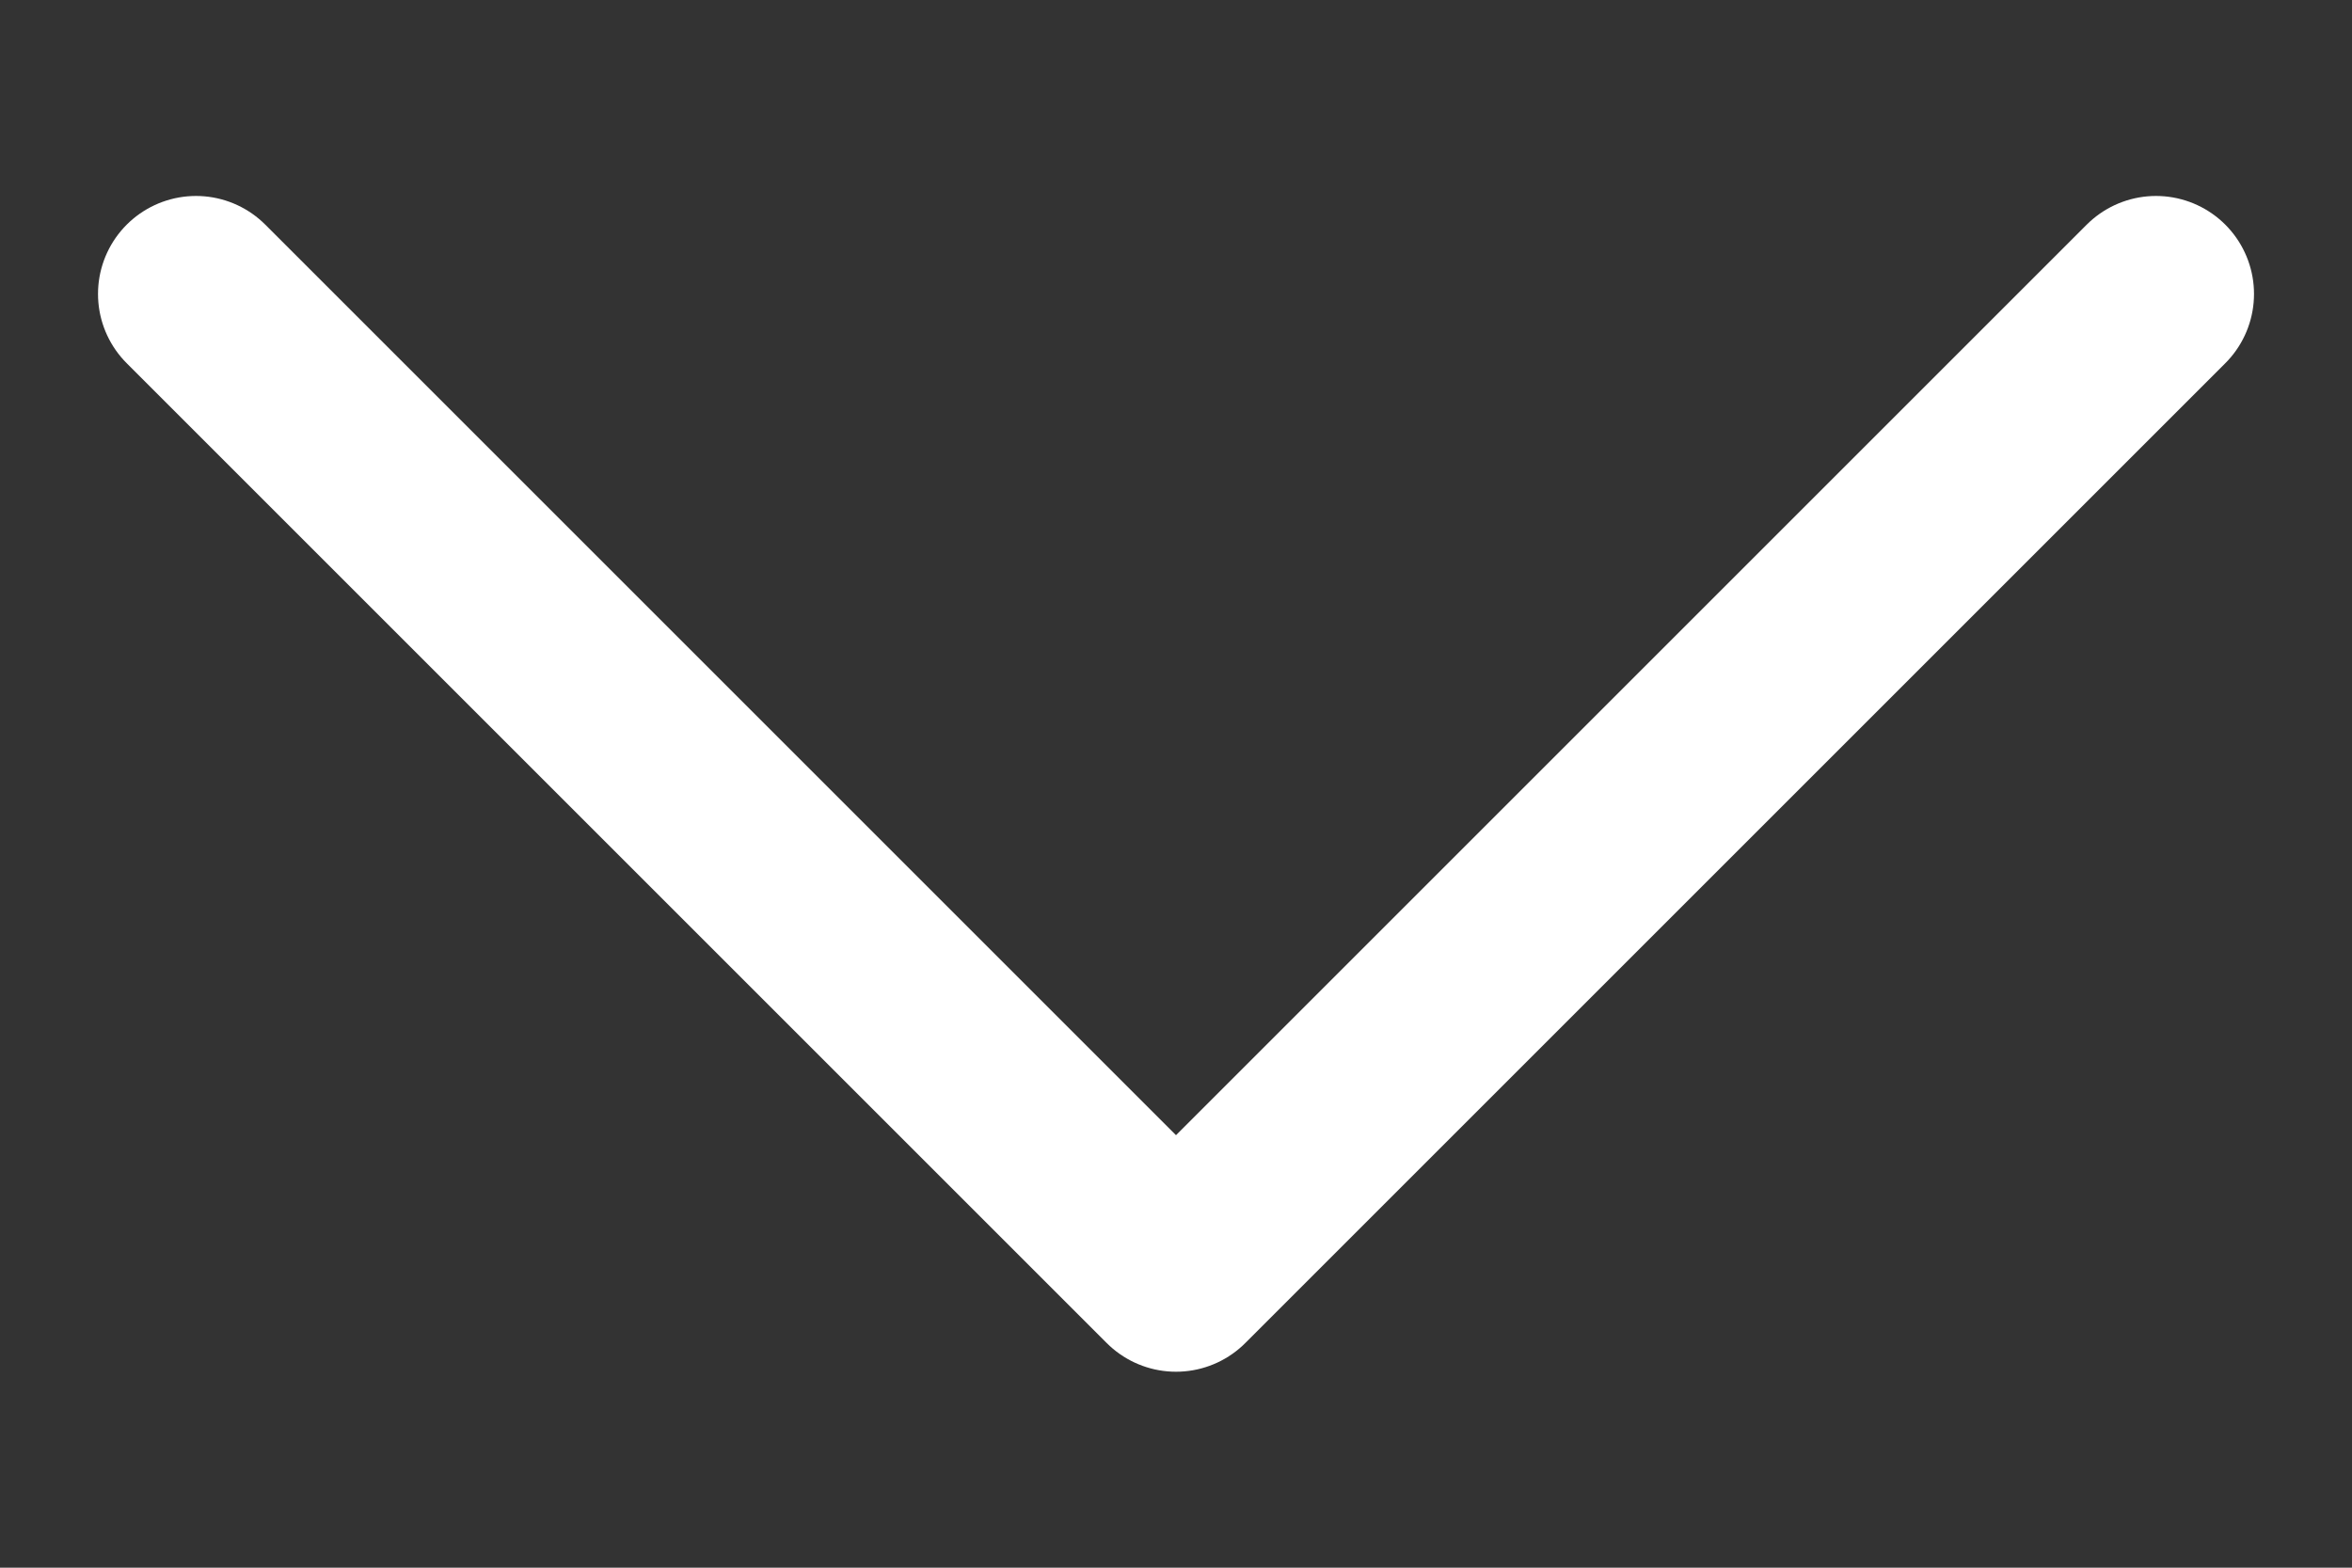 <svg width="12" height="8" viewBox="0 0 12 8" fill="none" xmlns="http://www.w3.org/2000/svg">
<rect x="0" y="0" width="12" height="8" fill="#333333" stroke="none"/>
<g clip-path="url(#clip0_2107_333)">
<mask id="mask0_2107_333" style="mask-type:luminance" maskUnits="userSpaceOnUse" x="0" y="0" width="12" height="8">
<path d="M12 8H0V0H12V8Z" fill="white"/>
</mask>
<g mask="url(#mask0_2107_333)">
<mask id="mask1_2107_333" style="mask-type:luminance" maskUnits="userSpaceOnUse" x="0" y="0" width="12" height="8">
<path d="M12 8H0V0H12V8Z" fill="white"/>
</mask>
<g mask="url(#mask1_2107_333)">
<path d="M1 1.5L6 6.5L11 1.5" stroke="white" stroke-linecap="round" stroke-linejoin="round"/>
</g>
</g>
</g>
<defs>
<clipPath id="clip0_2107_333">
<rect width="12" height="8" fill="white" transform="matrix(1 0 0 -1 0 8)"/>
</clipPath>
</defs>
</svg>
